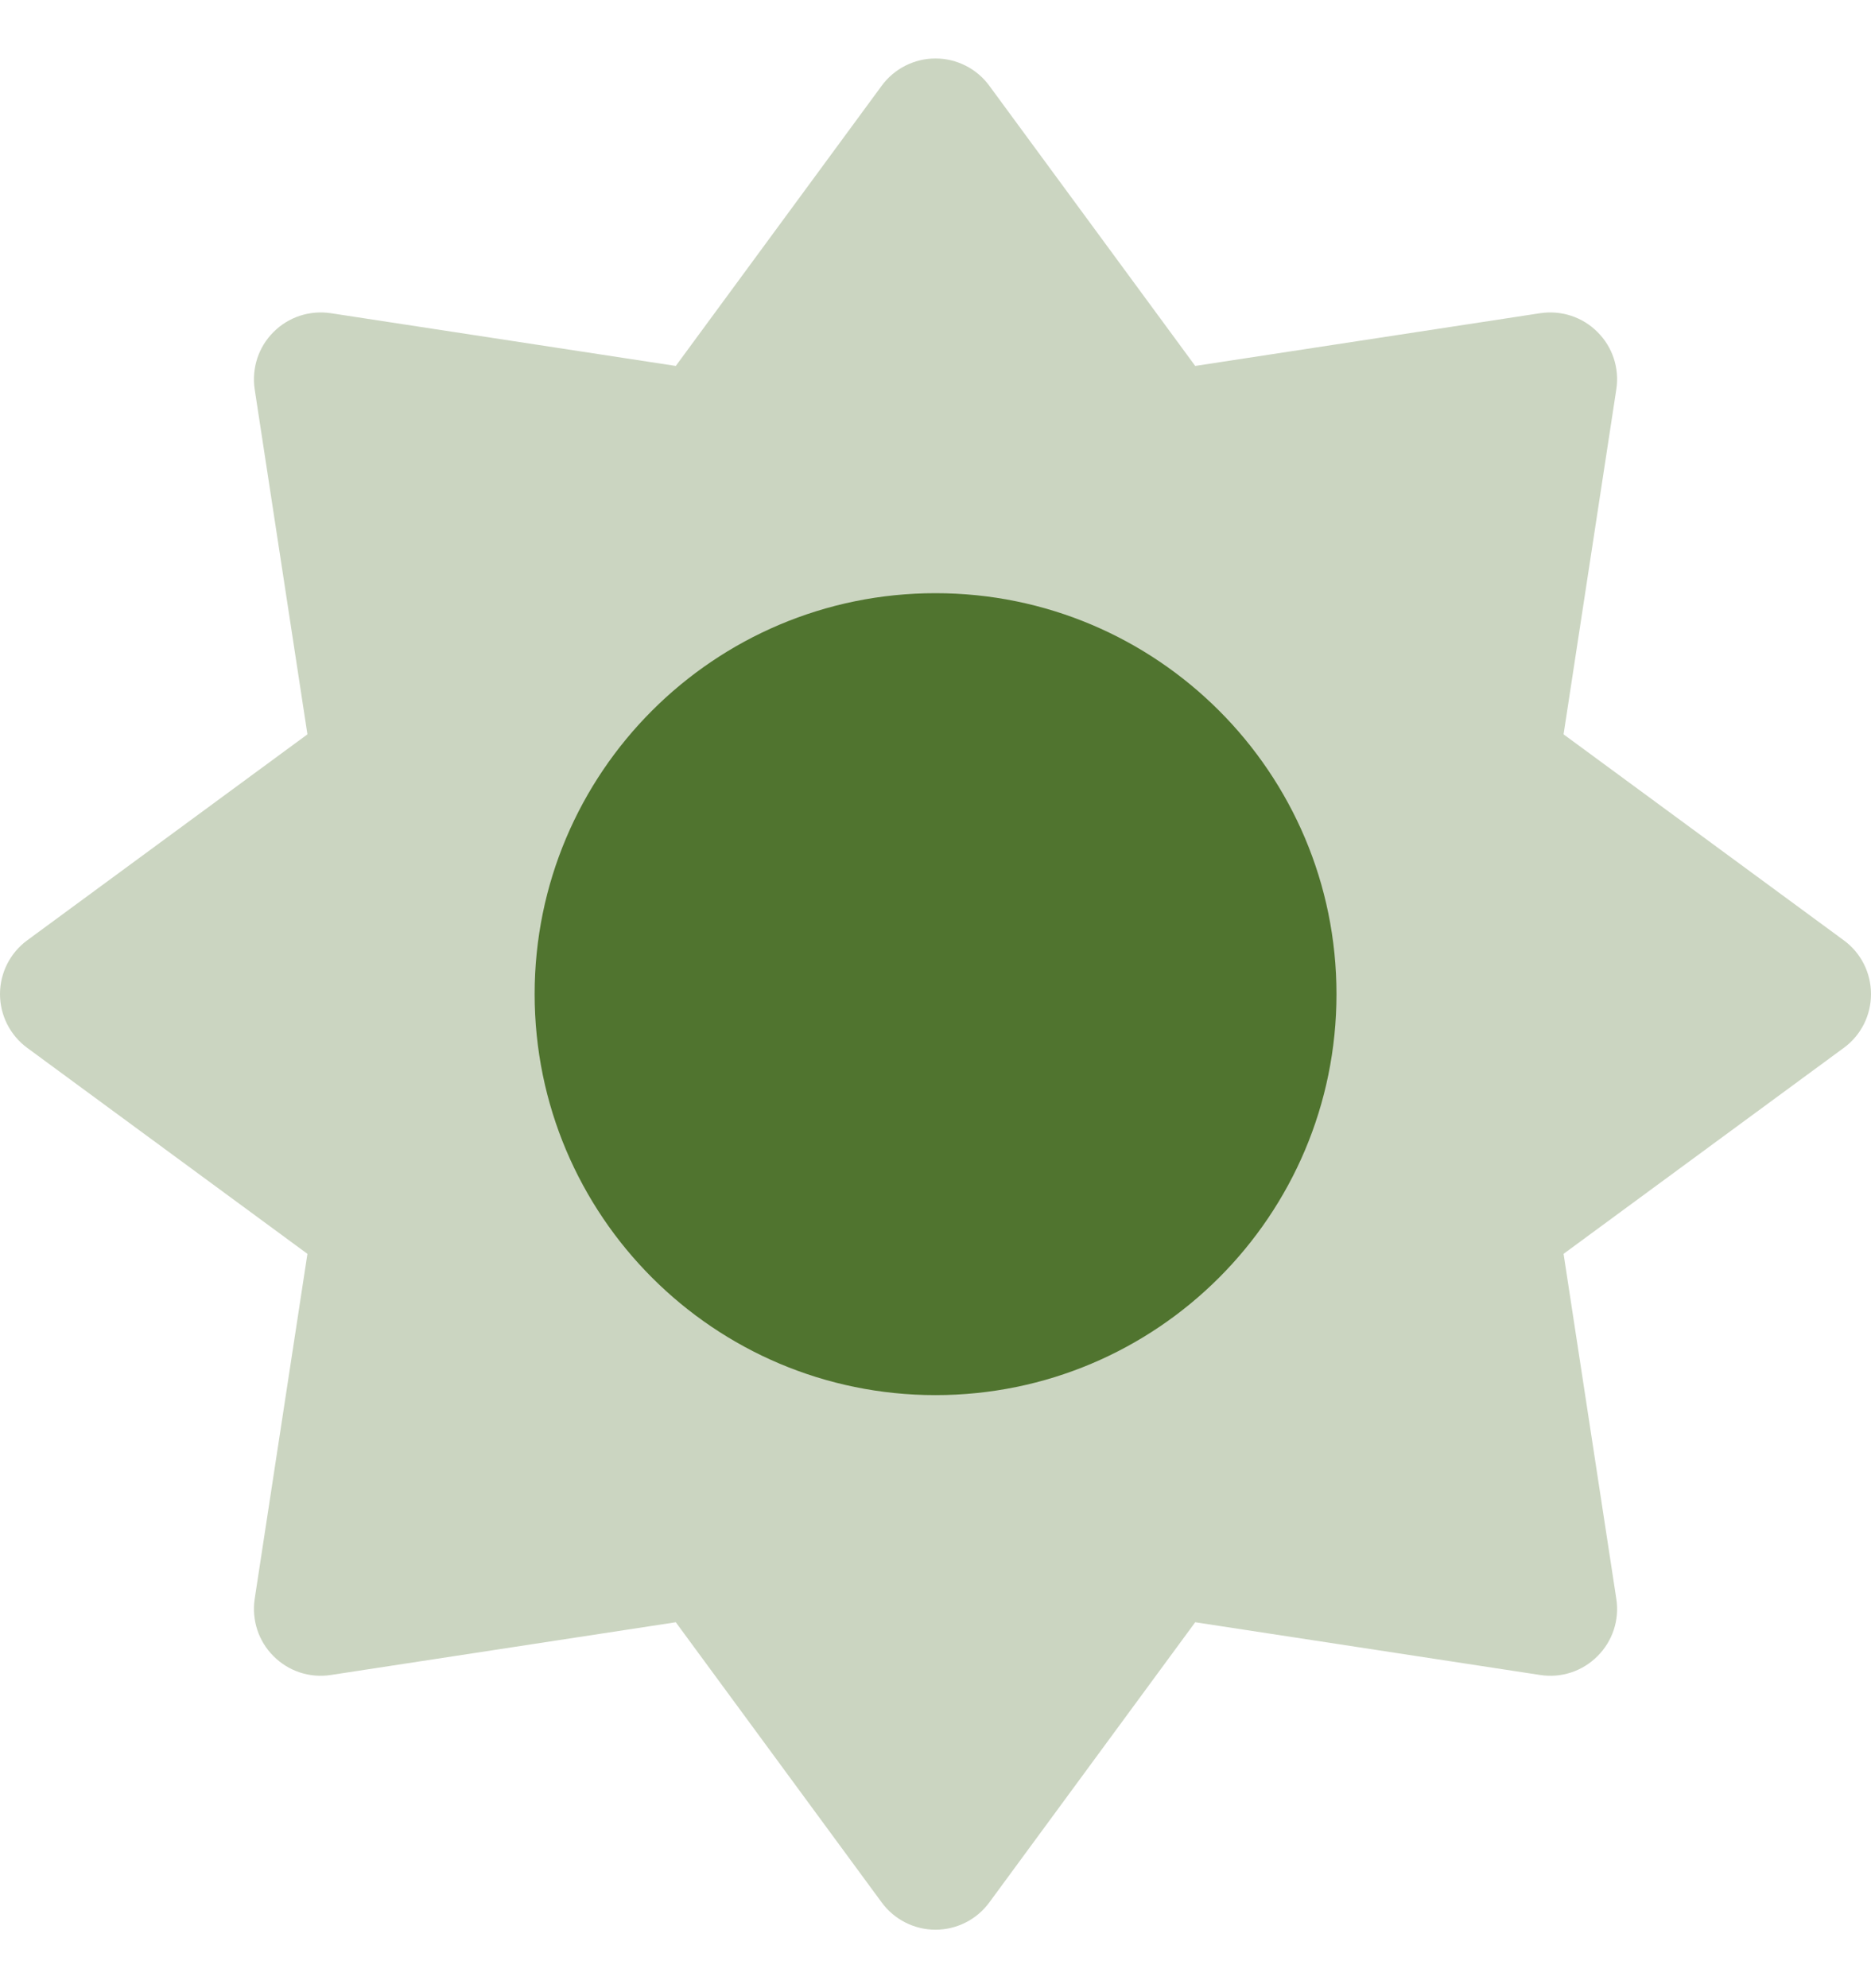 <svg width="16" height="17" viewBox="0 0 16 17" fill="none" xmlns="http://www.w3.org/2000/svg">
<g clip-path="url(#clip0_531_9084)">
<path fill-rule="evenodd" clip-rule="evenodd" d="M8.46 0.733C8.353 0.587 8.182 0.5 8 0.5C7.818 0.5 7.647 0.587 7.54 0.733L5.779 3.129L2.829 2.678C2.649 2.651 2.467 2.71 2.339 2.839C2.21 2.967 2.151 3.149 2.178 3.329L2.629 6.279L0.233 8.04C0.087 8.147 0 8.318 0 8.5C0 8.682 0.087 8.853 0.233 8.96L2.629 10.721L2.178 13.671C2.151 13.851 2.21 14.033 2.339 14.161C2.467 14.29 2.649 14.35 2.829 14.322L5.779 13.871L7.54 16.267C7.647 16.413 7.818 16.5 8 16.5C8.182 16.5 8.353 16.413 8.46 16.267L10.221 13.871L13.171 14.322C13.351 14.35 13.533 14.29 13.661 14.161C13.79 14.033 13.85 13.851 13.822 13.671L13.371 10.721L15.767 8.96C15.914 8.853 16 8.682 16 8.5C16 8.318 15.914 8.147 15.767 8.04L13.371 6.279L13.822 3.329C13.85 3.149 13.79 2.967 13.661 2.839C13.533 2.71 13.351 2.651 13.171 2.678L10.221 3.129L8.46 0.733Z" fill="#CBD5C1"/>
<path d="M8 11.929C9.894 11.929 11.429 10.394 11.429 8.5C11.429 6.607 9.894 5.072 8 5.072C6.107 5.072 4.572 6.607 4.572 8.5C4.572 10.394 6.107 11.929 8 11.929Z" fill="#50742F"/>
</g>
<defs>
<clipPath id="clip0_531_9084">
<rect width="16" height="16" fill="white" transform="translate(0 0.5)"/>
</clipPath>
</defs>
</svg>
